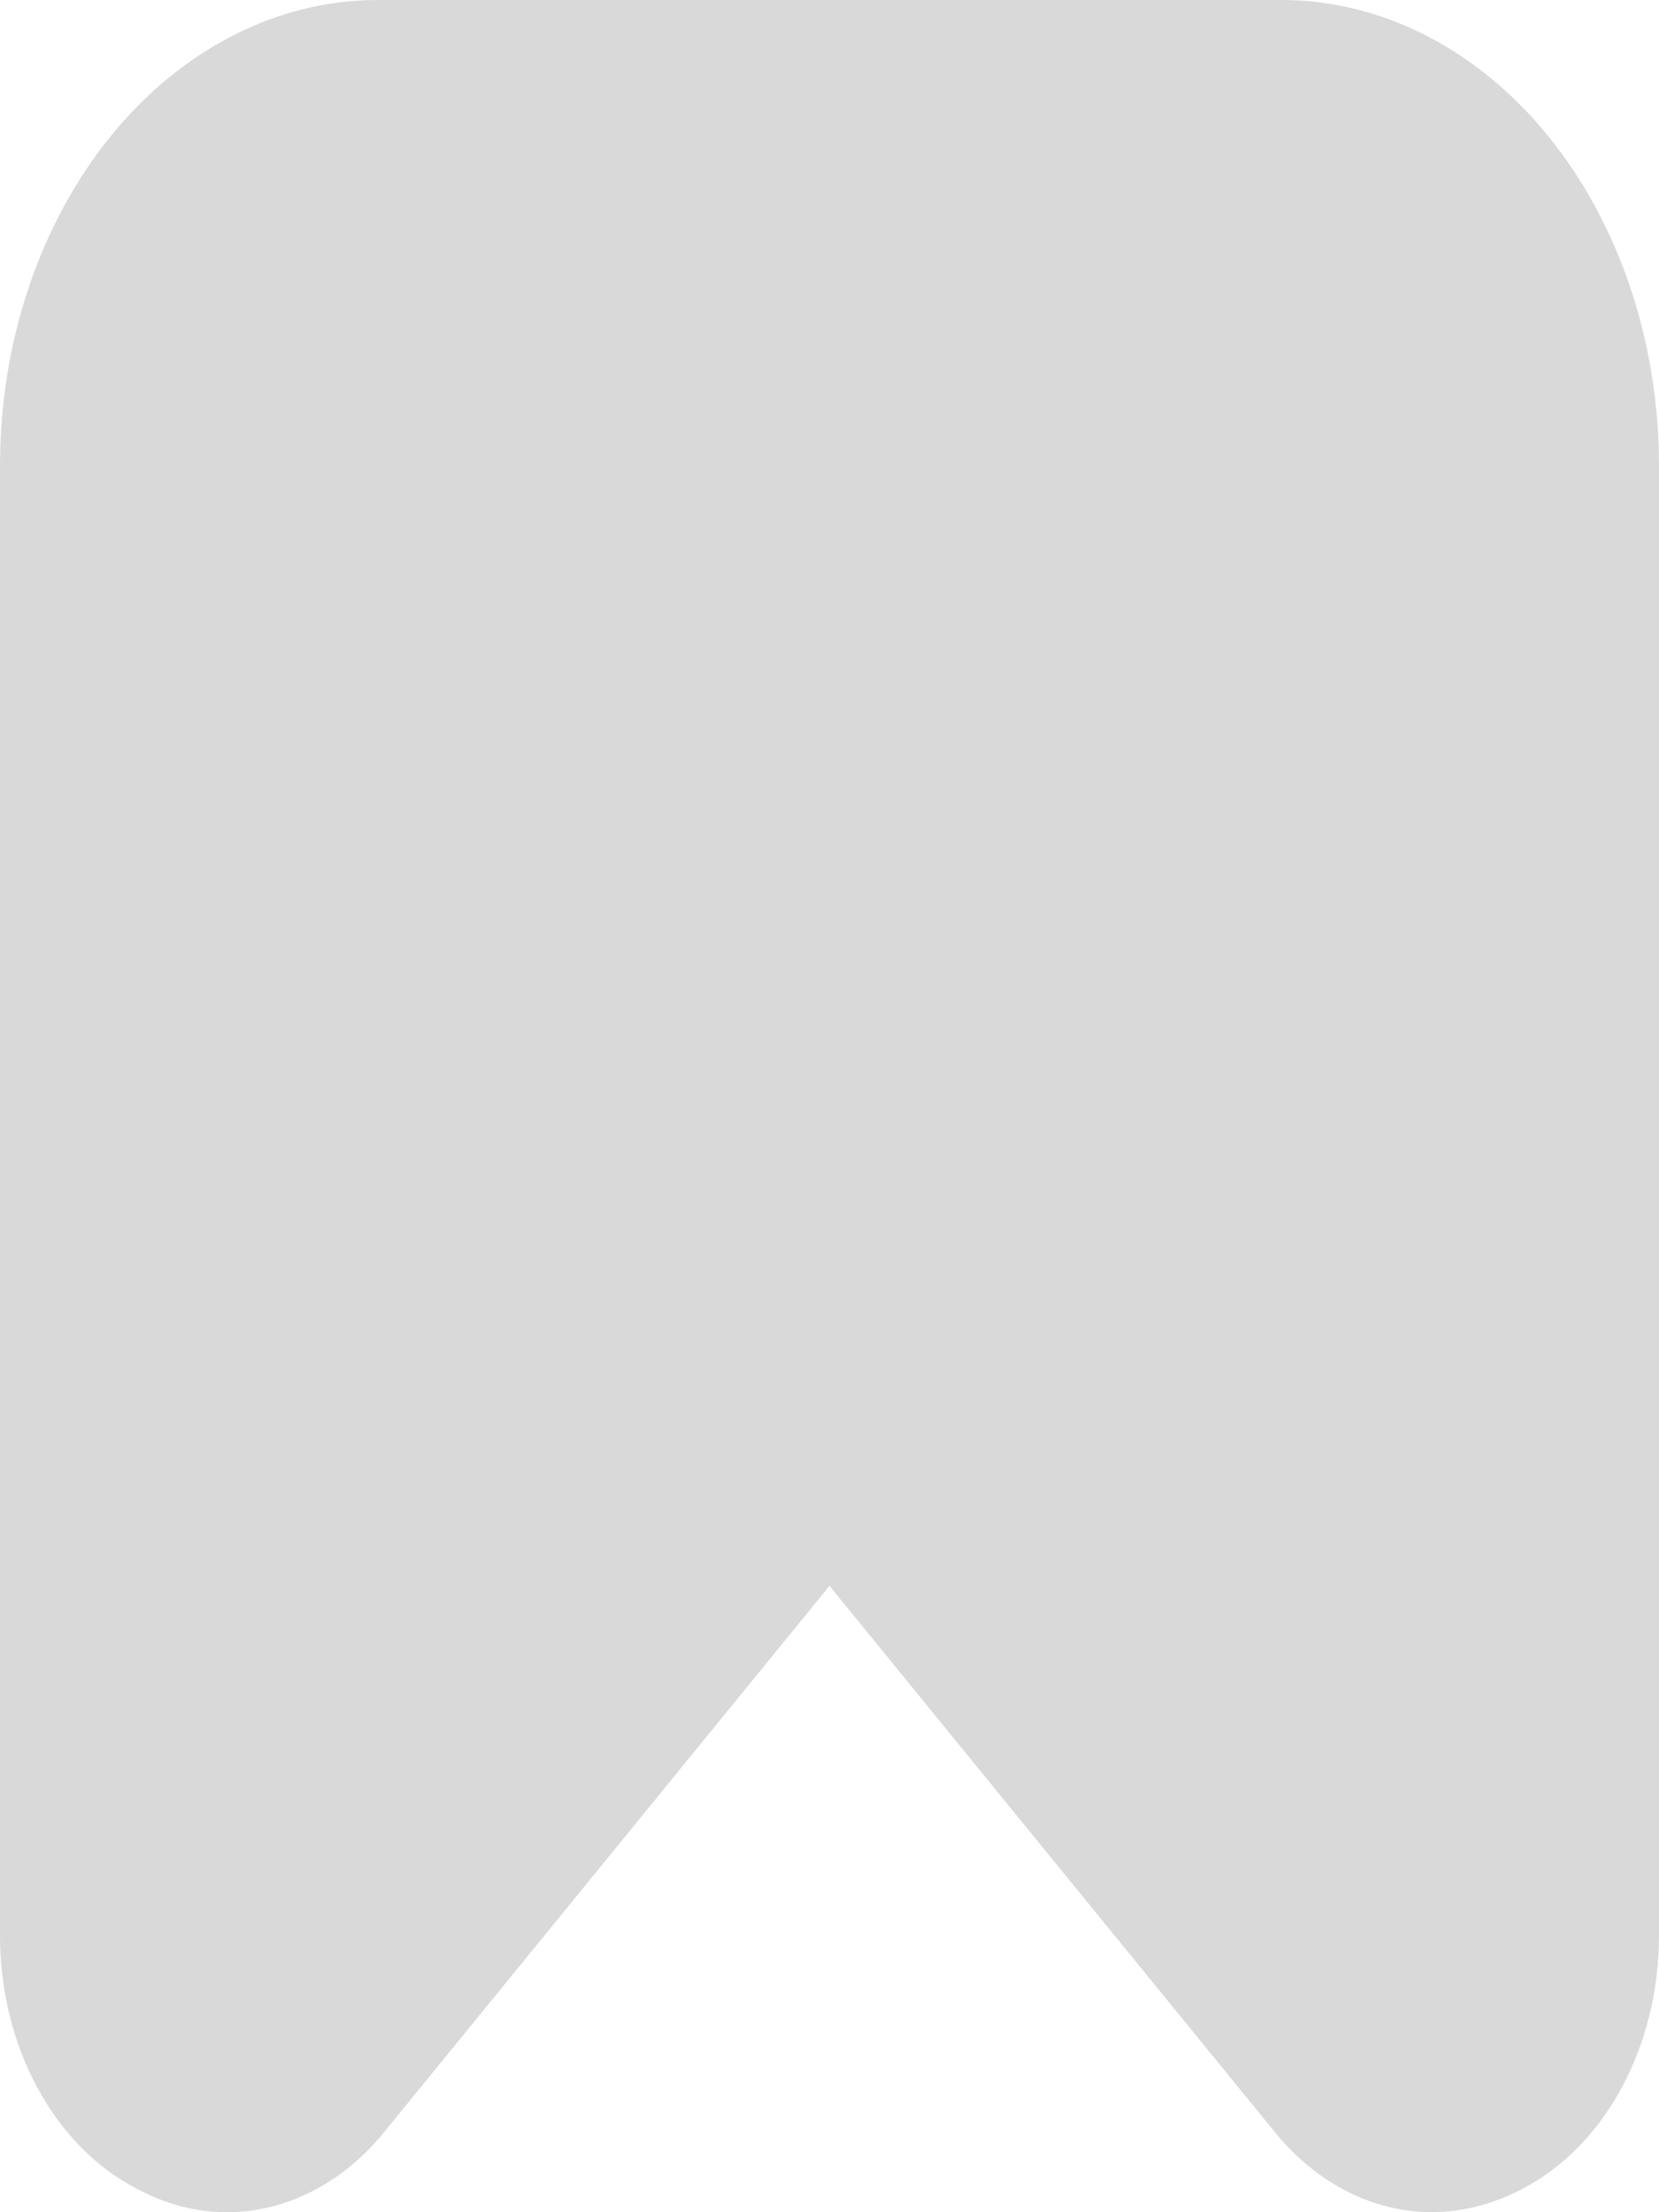 <svg width="18" height="24" viewBox="0 0 18 24" fill="none" xmlns="http://www.w3.org/2000/svg">
<path d="M1.513 23.76C1.96 23.996 2.454 24.06 2.93 23.944C3.407 23.828 3.844 23.537 4.185 23.11L9 17.205L13.815 23.11C14.039 23.391 14.307 23.614 14.602 23.767C14.897 23.92 15.213 23.999 15.533 23.999C15.862 23.998 16.187 23.917 16.49 23.76C16.941 23.535 17.326 23.148 17.595 22.65C17.864 22.151 18.005 21.564 18 20.965V5.045C17.998 3.707 17.567 2.425 16.8 1.479C16.033 0.534 14.994 0.002 13.909 0L4.091 0C3.006 0.002 1.967 0.534 1.2 1.479C0.433 2.425 0.001 3.707 0 5.045V20.965C-0.005 21.564 0.136 22.152 0.406 22.651C0.676 23.149 1.062 23.536 1.513 23.76Z" fill="#D9D9D9"/>
</svg>
